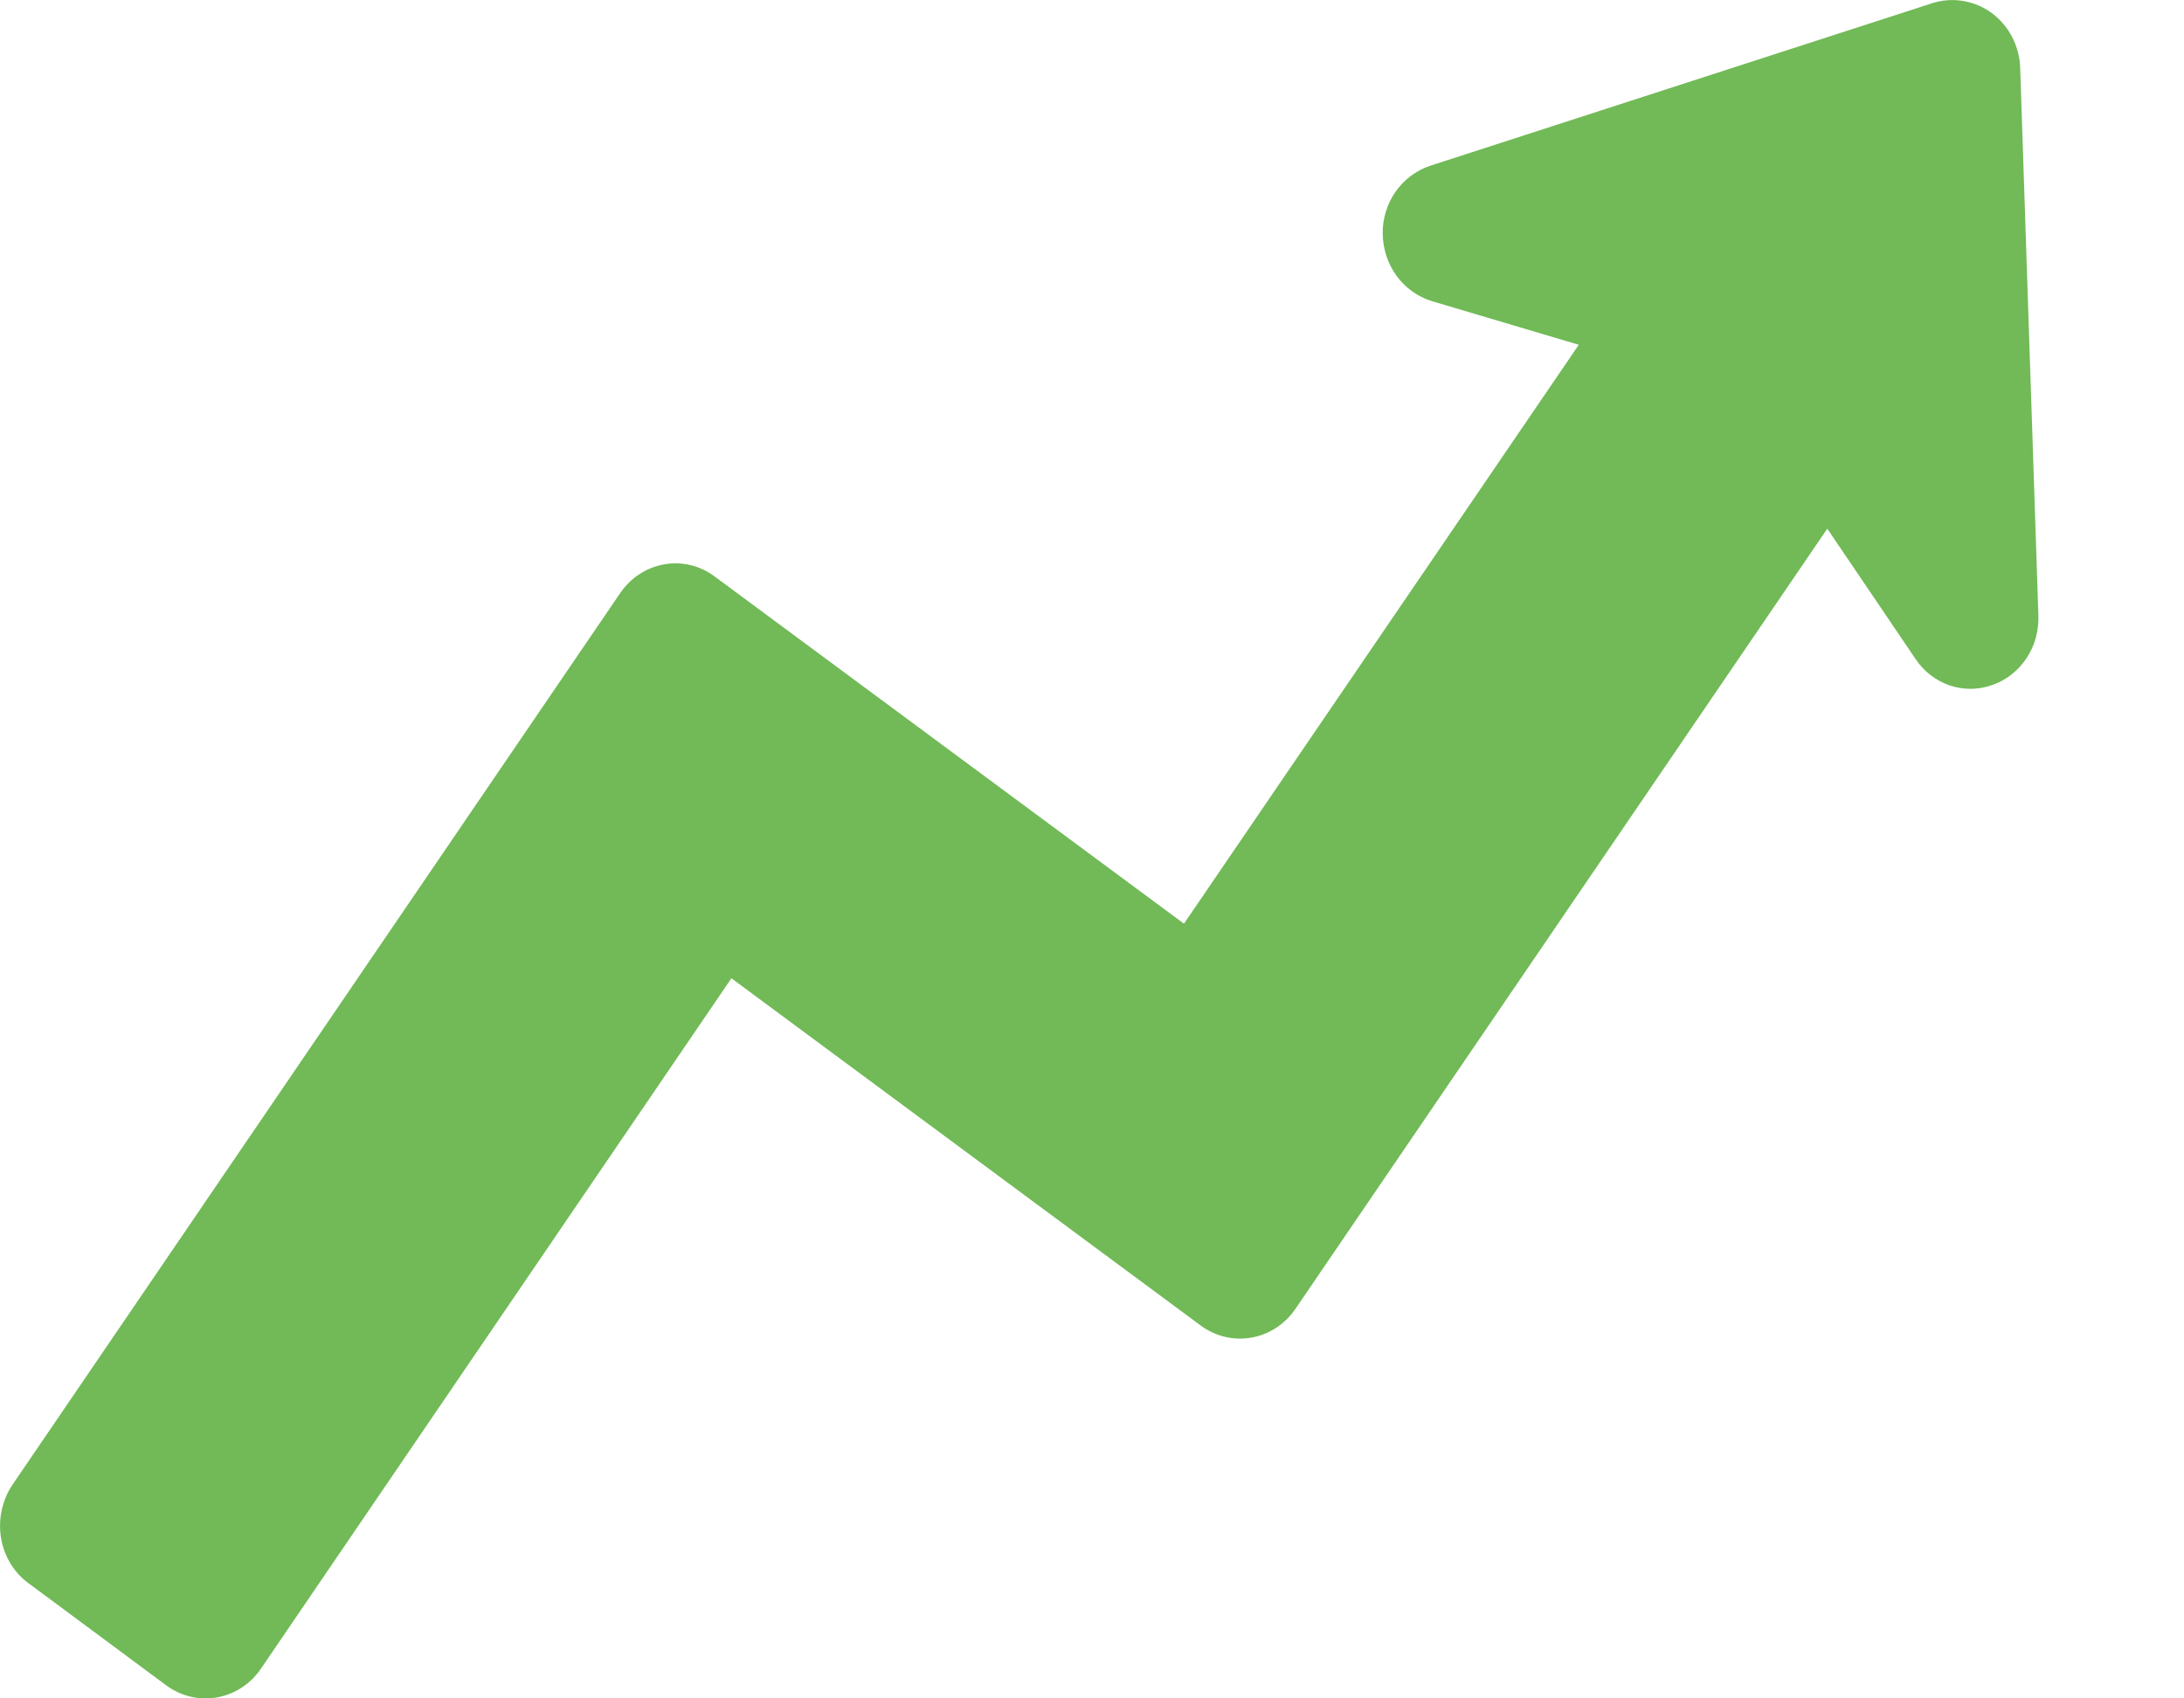 <svg width="9" height="7" viewBox="0 0 9 7" fill="none" xmlns="http://www.w3.org/2000/svg">
<path d="M8.186 0.286C8.185 0.264 8.179 0.242 8.169 0.222C8.159 0.202 8.145 0.185 8.127 0.172C8.11 0.159 8.089 0.151 8.068 0.147C8.047 0.144 8.025 0.145 8.005 0.152L5.936 0.822C5.907 0.831 5.882 0.85 5.864 0.875C5.846 0.901 5.837 0.931 5.837 0.962C5.838 0.994 5.848 1.024 5.866 1.049C5.884 1.074 5.91 1.092 5.939 1.101L6.544 1.281C6.566 1.288 6.585 1.299 6.601 1.315C6.618 1.331 6.63 1.351 6.637 1.373C6.645 1.395 6.647 1.418 6.644 1.441C6.641 1.464 6.632 1.486 6.62 1.505L4.993 3.891C4.972 3.923 4.939 3.944 4.903 3.951C4.866 3.957 4.829 3.948 4.799 3.926L2.864 2.494C2.834 2.472 2.797 2.463 2.76 2.469C2.724 2.476 2.691 2.497 2.67 2.529L0.165 6.204C0.154 6.22 0.147 6.237 0.143 6.256C0.138 6.275 0.138 6.294 0.141 6.313C0.144 6.331 0.151 6.349 0.16 6.366C0.17 6.382 0.183 6.396 0.198 6.407L0.767 6.828C0.782 6.839 0.798 6.847 0.816 6.851C0.834 6.855 0.853 6.856 0.871 6.853C0.889 6.85 0.906 6.843 0.922 6.833C0.937 6.822 0.951 6.809 0.961 6.794L2.901 3.948C2.922 3.917 2.955 3.895 2.991 3.889C3.028 3.882 3.065 3.891 3.095 3.914L5.029 5.345C5.044 5.356 5.061 5.364 5.079 5.368C5.097 5.373 5.116 5.373 5.134 5.37C5.152 5.367 5.169 5.36 5.184 5.35C5.2 5.34 5.213 5.326 5.224 5.311L7.416 2.095C7.429 2.076 7.446 2.06 7.466 2.05C7.486 2.039 7.508 2.033 7.53 2.034C7.552 2.034 7.574 2.039 7.594 2.05C7.614 2.061 7.631 2.076 7.644 2.095L8.007 2.631C8.024 2.657 8.049 2.676 8.078 2.686C8.106 2.696 8.137 2.695 8.165 2.685C8.194 2.675 8.219 2.656 8.236 2.63C8.253 2.605 8.261 2.574 8.26 2.543L8.186 0.286Z" fill="#71BA57"/>
<path d="M8.21 2.823C8.153 2.844 8.091 2.844 8.034 2.825C7.977 2.805 7.927 2.767 7.893 2.715L7.53 2.179L5.338 5.395C5.295 5.458 5.23 5.5 5.157 5.513C5.084 5.526 5.009 5.508 4.949 5.464L3.014 4.032L1.075 6.878C1.032 6.941 0.967 6.983 0.894 6.996C0.821 7.009 0.746 6.991 0.686 6.947L0.117 6.525C0.057 6.481 0.016 6.413 0.004 6.337C-0.008 6.261 0.009 6.183 0.051 6.12L2.556 2.444C2.599 2.381 2.664 2.339 2.737 2.326C2.81 2.313 2.885 2.331 2.945 2.376L4.879 3.807L6.506 1.421L5.9 1.241C5.842 1.223 5.792 1.187 5.755 1.137C5.719 1.087 5.699 1.027 5.698 0.964C5.697 0.901 5.716 0.84 5.751 0.79C5.787 0.739 5.837 0.702 5.894 0.683L7.963 0.013C8.004 -0 8.048 -0.003 8.09 0.004C8.132 0.011 8.173 0.028 8.208 0.054C8.243 0.08 8.272 0.114 8.292 0.153C8.312 0.192 8.324 0.236 8.325 0.281L8.4 2.538C8.402 2.6 8.385 2.662 8.351 2.713C8.316 2.765 8.267 2.804 8.21 2.823Z" fill="#71BA57"/>
</svg>
